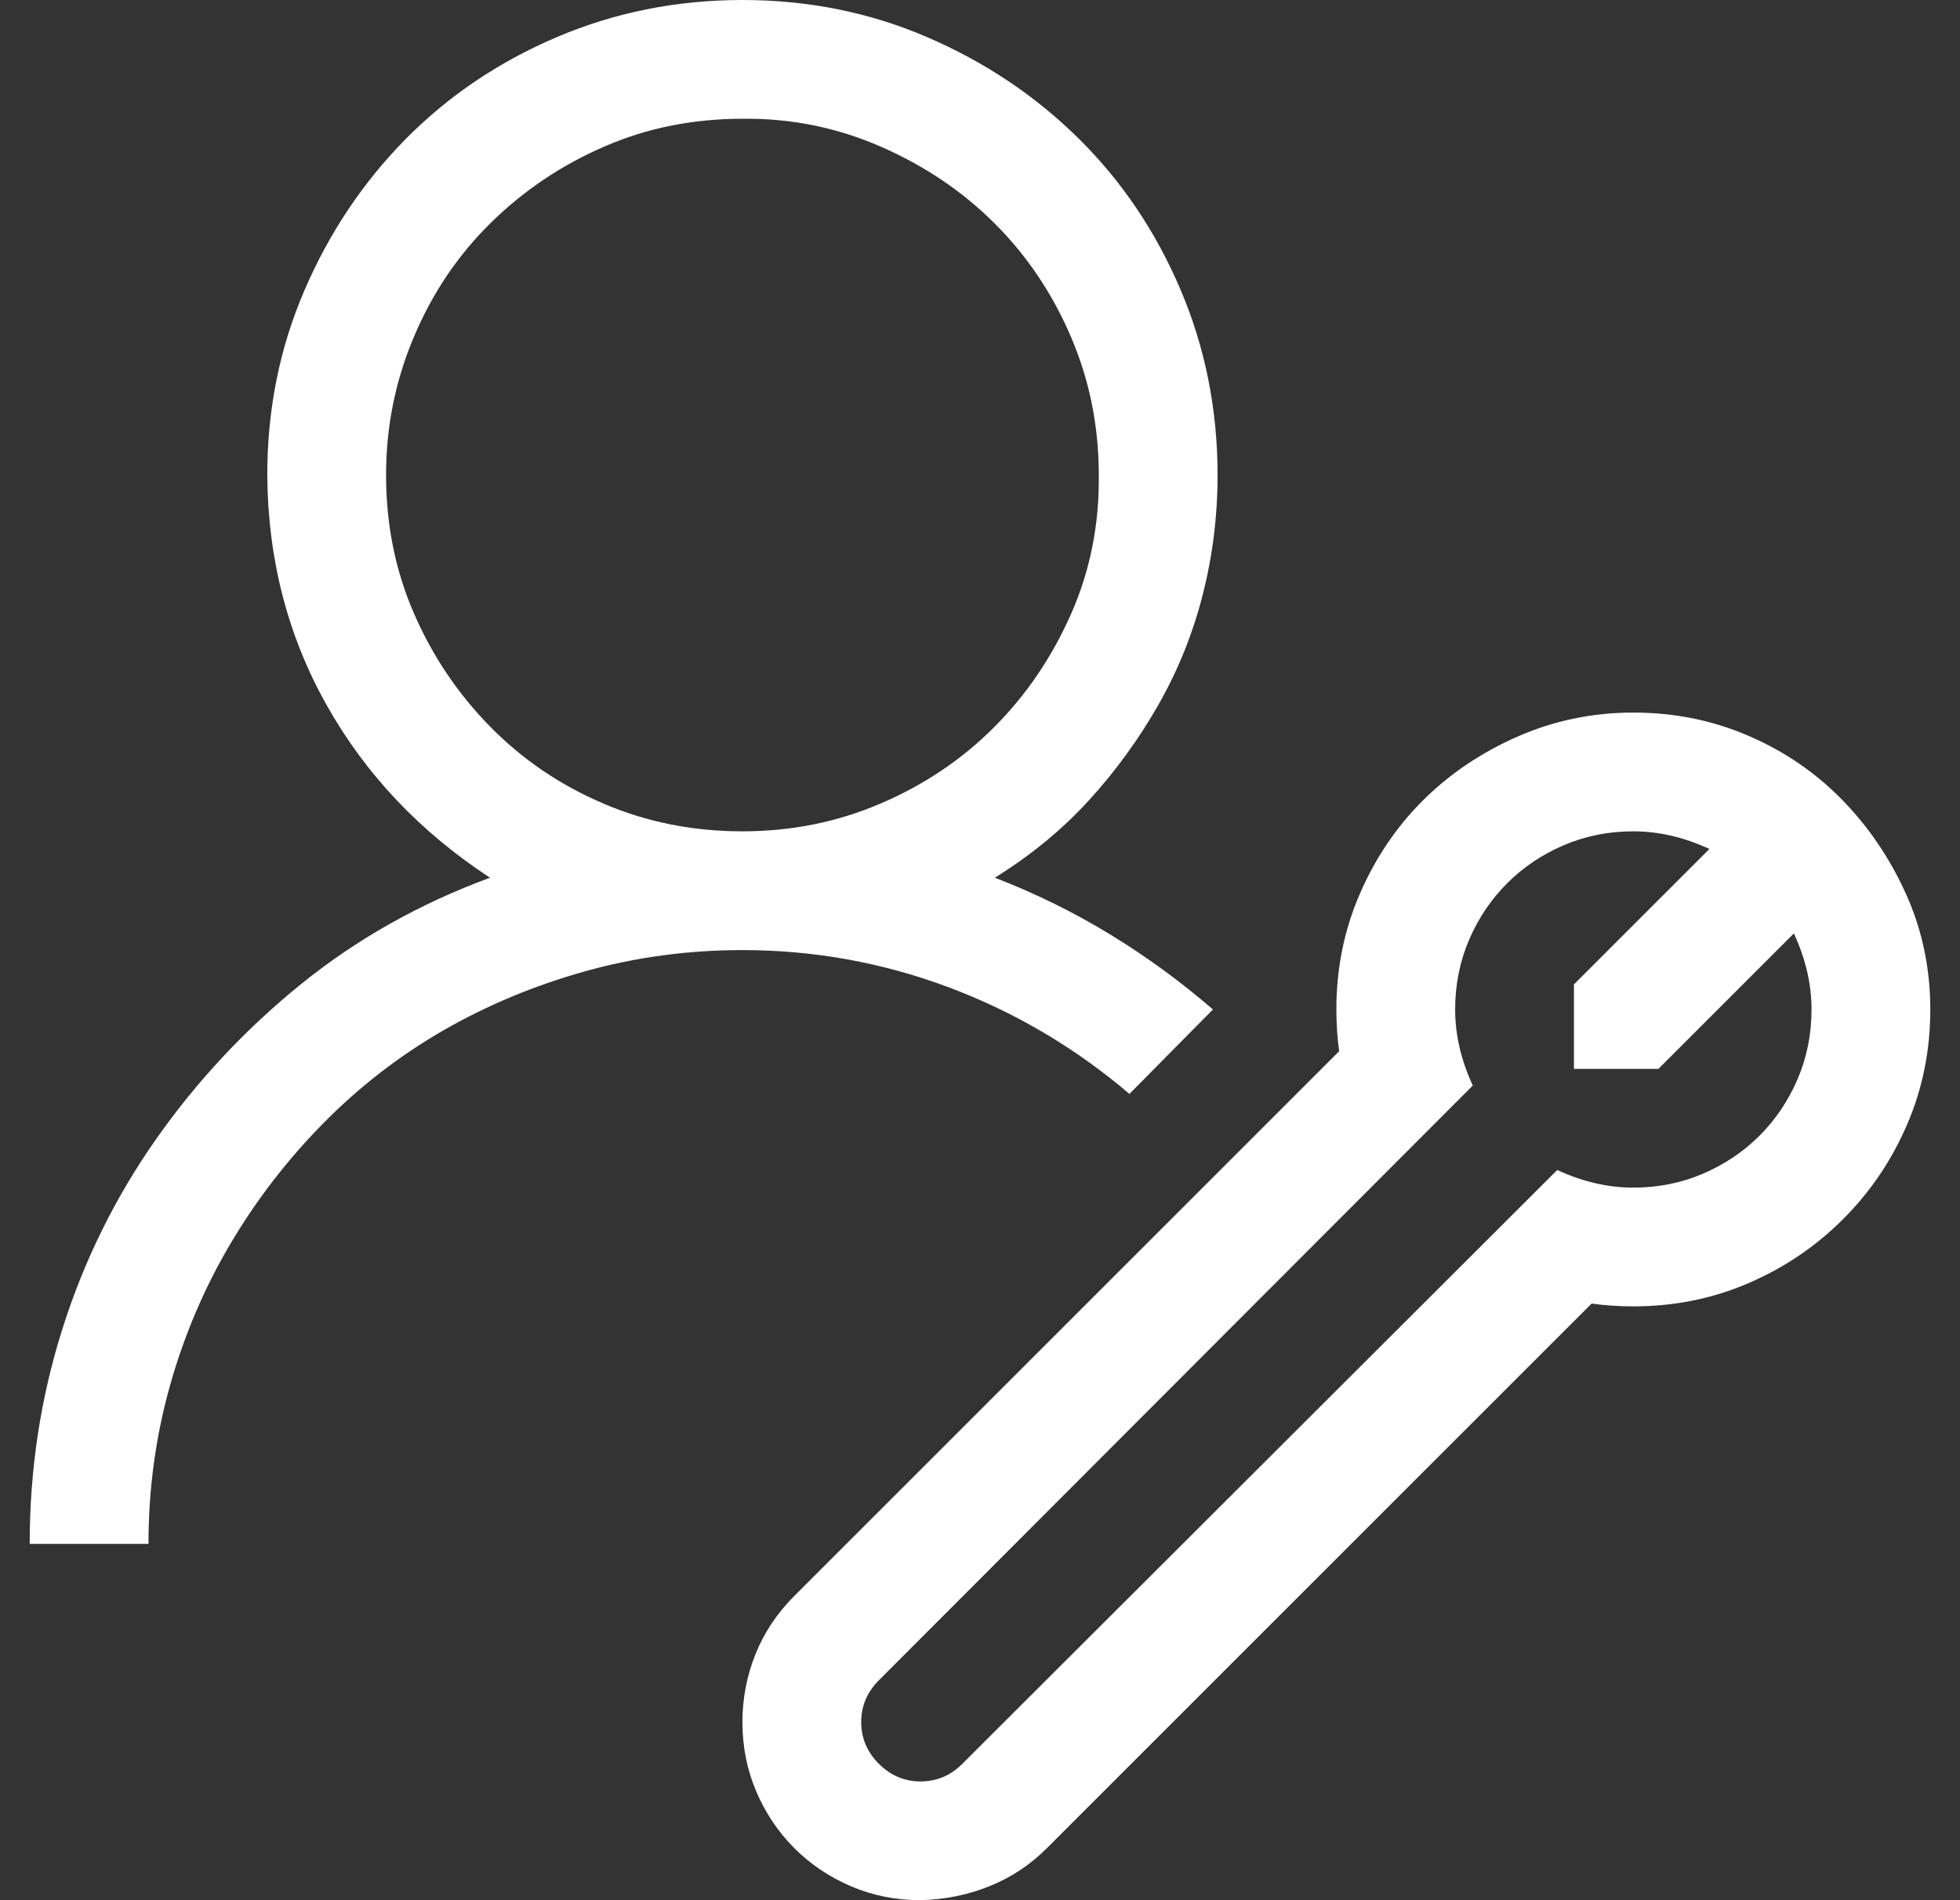 <svg width="33" height="32" viewBox="0 0 33 32" fill="none" xmlns="http://www.w3.org/2000/svg">
<rect x="0" y="0" width="33" height="32" fill="#333333" stroke="none"/>
<path d="M19.016 18.422C18.099 17.641 17.083 17.042 15.969 16.625C14.854 16.208 13.698 16 12.5 16C11.583 16 10.698 16.12 9.844 16.359C8.99 16.599 8.193 16.932 7.453 17.359C6.714 17.787 6.042 18.307 5.438 18.922C4.833 19.537 4.312 20.213 3.875 20.953C3.438 21.693 3.099 22.49 2.859 23.344C2.62 24.198 2.5 25.083 2.5 26H0.5C0.5 24.75 0.682 23.547 1.047 22.391C1.411 21.234 1.938 20.167 2.625 19.188C3.312 18.208 4.125 17.338 5.062 16.578C6 15.818 7.062 15.219 8.25 14.781C7.073 14.01 6.156 13.042 5.5 11.875C4.844 10.708 4.51 9.417 4.5 8C4.5 6.896 4.708 5.859 5.125 4.891C5.542 3.922 6.109 3.073 6.828 2.344C7.547 1.615 8.396 1.042 9.375 0.625C10.354 0.208 11.396 0 12.5 0C13.604 0 14.641 0.208 15.609 0.625C16.578 1.042 17.427 1.609 18.156 2.328C18.885 3.047 19.458 3.896 19.875 4.875C20.292 5.854 20.5 6.896 20.5 8C20.5 8.688 20.417 9.359 20.25 10.016C20.083 10.672 19.833 11.292 19.5 11.875C19.167 12.458 18.776 12.995 18.328 13.484C17.88 13.974 17.354 14.406 16.75 14.781C17.427 15.042 18.073 15.359 18.688 15.734C19.302 16.109 19.88 16.531 20.422 17L19.016 18.422ZM6.5 8C6.5 8.833 6.656 9.609 6.969 10.328C7.281 11.047 7.708 11.682 8.25 12.234C8.792 12.787 9.427 13.219 10.156 13.531C10.885 13.844 11.667 14 12.5 14C13.323 14 14.099 13.844 14.828 13.531C15.557 13.219 16.193 12.792 16.734 12.25C17.276 11.708 17.708 11.073 18.031 10.344C18.354 9.615 18.51 8.833 18.5 8C18.5 7.177 18.344 6.401 18.031 5.672C17.719 4.943 17.292 4.307 16.75 3.766C16.208 3.224 15.568 2.792 14.828 2.469C14.088 2.146 13.312 1.99 12.5 2C11.667 2 10.891 2.156 10.172 2.469C9.453 2.781 8.818 3.208 8.266 3.75C7.714 4.292 7.281 4.932 6.969 5.672C6.656 6.411 6.5 7.188 6.5 8ZM27.5 12C28.188 12 28.833 12.13 29.438 12.391C30.042 12.651 30.568 13.01 31.016 13.469C31.463 13.927 31.823 14.458 32.094 15.062C32.365 15.667 32.5 16.312 32.5 17C32.5 17.688 32.37 18.333 32.109 18.938C31.849 19.542 31.49 20.073 31.031 20.531C30.573 20.99 30.042 21.349 29.438 21.609C28.833 21.87 28.188 22 27.5 22C27.26 22 27.026 21.984 26.797 21.953L17.625 31.125C17.344 31.406 17.021 31.62 16.656 31.766C16.292 31.912 15.906 31.99 15.5 32C15.083 32 14.693 31.922 14.328 31.766C13.963 31.609 13.646 31.396 13.375 31.125C13.104 30.854 12.891 30.537 12.734 30.172C12.578 29.807 12.5 29.417 12.5 29C12.5 28.604 12.573 28.224 12.719 27.859C12.865 27.495 13.083 27.167 13.375 26.875L22.547 17.703C22.516 17.474 22.5 17.24 22.5 17C22.5 16.312 22.63 15.667 22.891 15.062C23.151 14.458 23.505 13.932 23.953 13.484C24.401 13.037 24.932 12.677 25.547 12.406C26.162 12.135 26.812 12 27.5 12ZM27.5 20C27.917 20 28.307 19.922 28.672 19.766C29.037 19.609 29.354 19.396 29.625 19.125C29.896 18.854 30.109 18.537 30.266 18.172C30.422 17.807 30.5 17.417 30.5 17C30.5 16.573 30.401 16.146 30.203 15.719L27.922 18H26.5V16.578L28.781 14.297C28.354 14.099 27.927 14 27.5 14C27.083 14 26.693 14.078 26.328 14.234C25.963 14.391 25.646 14.604 25.375 14.875C25.104 15.146 24.891 15.463 24.734 15.828C24.578 16.193 24.5 16.583 24.5 17C24.5 17.427 24.599 17.854 24.797 18.281L14.797 28.297C14.599 28.495 14.5 28.729 14.5 29C14.5 29.271 14.599 29.505 14.797 29.703C14.995 29.901 15.229 30 15.5 30C15.771 30 16.005 29.901 16.203 29.703L26.219 19.703C26.646 19.901 27.073 20 27.5 20Z" fill="white"/>
</svg>
